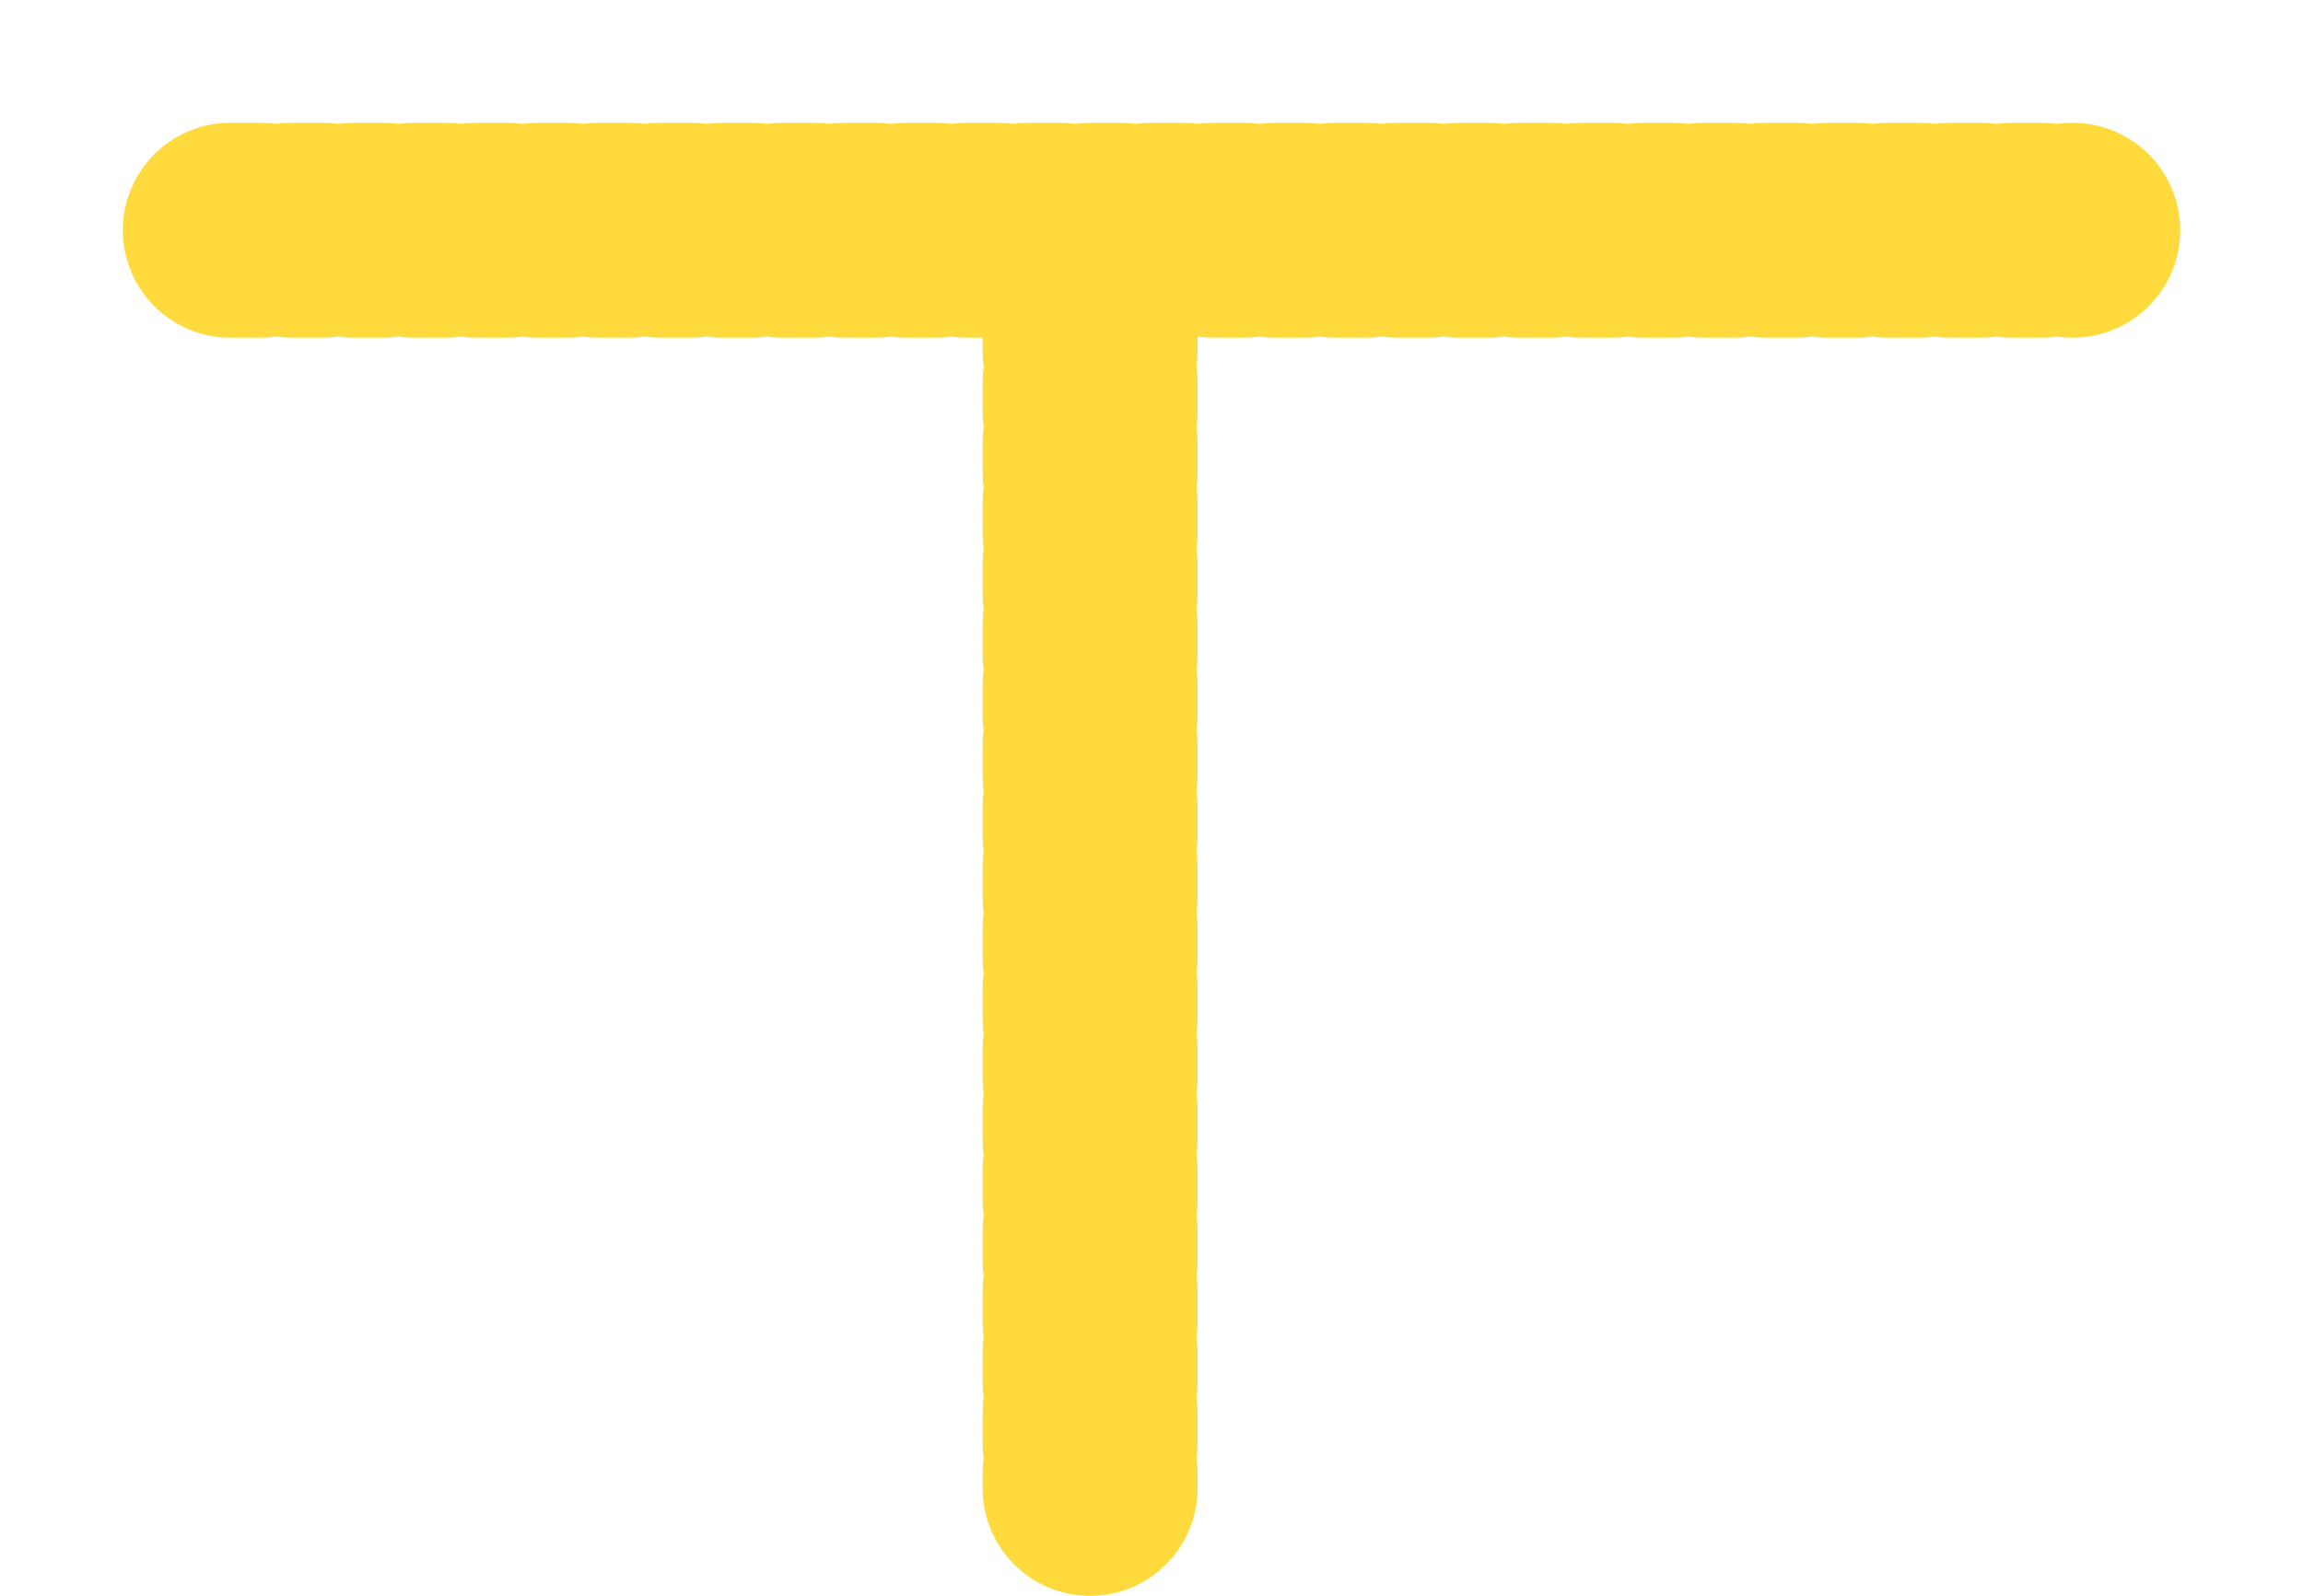 <svg width="75" height="52" viewBox="0 0 75 52" fill="none" xmlns="http://www.w3.org/2000/svg">
<path d="M32 48.485C32 50.418 33.567 51.985 35.5 51.985C37.433 51.985 39 50.418 39 48.485H32ZM32 7.494C32 9.427 33.567 10.994 35.5 10.994C37.433 10.994 39 9.427 39 7.494L32 7.494ZM39 8.482C39 6.549 37.433 4.982 35.5 4.982C33.567 4.982 32 6.549 32 8.482H39ZM32 9.469C32 11.402 33.567 12.969 35.5 12.969C37.433 12.969 39 11.402 39 9.469H32ZM39 10.457C39 8.524 37.433 6.957 35.5 6.957C33.567 6.957 32 8.524 32 10.457H39ZM32 11.445C32 13.378 33.567 14.945 35.5 14.945C37.433 14.945 39 13.378 39 11.445H32ZM39 12.433C39 10.5 37.433 8.933 35.5 8.933C33.567 8.933 32 10.5 32 12.433H39ZM32 13.42C32 15.353 33.567 16.92 35.5 16.92C37.433 16.92 39 15.353 39 13.42H32ZM39 14.408C39 12.475 37.433 10.908 35.5 10.908C33.567 10.908 32 12.475 32 14.408H39ZM32 15.396C32 17.329 33.567 18.896 35.5 18.896C37.433 18.896 39 17.329 39 15.396H32ZM39 16.384C39 14.45 37.433 12.883 35.5 12.883C33.567 12.883 32 14.45 32 16.384H39ZM32 17.371C32 19.304 33.567 20.871 35.5 20.871C37.433 20.871 39 19.304 39 17.371H32ZM39 18.359C39 16.426 37.433 14.859 35.5 14.859C33.567 14.859 32 16.426 32 18.359H39ZM32 19.347C32 21.28 33.567 22.847 35.5 22.847C37.433 22.847 39 21.28 39 19.347H32ZM39 20.334C39 18.401 37.433 16.834 35.5 16.834C33.567 16.834 32 18.401 32 20.334H39ZM32 21.322C32 23.255 33.567 24.822 35.5 24.822C37.433 24.822 39 23.255 39 21.322H32ZM39 22.31C39 20.377 37.433 18.81 35.5 18.81C33.567 18.81 32 20.377 32 22.31H39ZM32 23.298C32 25.231 33.567 26.798 35.5 26.798C37.433 26.798 39 25.231 39 23.298H32ZM39 24.285C39 22.352 37.433 20.785 35.5 20.785C33.567 20.785 32 22.352 32 24.285H39ZM32 25.273C32 27.206 33.567 28.773 35.5 28.773C37.433 28.773 39 27.206 39 25.273H32ZM39 26.261C39 24.328 37.433 22.761 35.5 22.761C33.567 22.761 32 24.328 32 26.261H39ZM32 27.249C32 29.182 33.567 30.749 35.5 30.749C37.433 30.749 39 29.182 39 27.249H32ZM39 28.236C39 26.303 37.433 24.736 35.5 24.736C33.567 24.736 32 26.303 32 28.236H39ZM32 29.224C32 31.157 33.567 32.724 35.5 32.724C37.433 32.724 39 31.157 39 29.224H32ZM39 30.212C39 28.279 37.433 26.712 35.5 26.712C33.567 26.712 32 28.279 32 30.212H39ZM32 31.2C32 33.133 33.567 34.7 35.5 34.7C37.433 34.7 39 33.133 39 31.2H32ZM39 32.187C39 30.254 37.433 28.687 35.5 28.687C33.567 28.687 32 30.254 32 32.187H39ZM32 33.175C32 35.108 33.567 36.675 35.5 36.675C37.433 36.675 39 35.108 39 33.175H32ZM39 34.163C39 32.23 37.433 30.663 35.5 30.663C33.567 30.663 32 32.23 32 34.163H39ZM32 35.151C32 37.084 33.567 38.651 35.5 38.651C37.433 38.651 39 37.084 39 35.151H32ZM39 36.138C39 34.205 37.433 32.638 35.5 32.638C33.567 32.638 32 34.205 32 36.138H39ZM32 37.126C32 39.059 33.567 40.626 35.5 40.626C37.433 40.626 39 39.059 39 37.126H32ZM39 38.114C39 36.181 37.433 34.614 35.5 34.614C33.567 34.614 32 36.181 32 38.114H39ZM32 39.101C32 41.034 33.567 42.601 35.5 42.601C37.433 42.601 39 41.034 39 39.101H32ZM39 40.089C39 38.156 37.433 36.589 35.5 36.589C33.567 36.589 32 38.156 32 40.089H39ZM32 41.077C32 43.01 33.567 44.577 35.5 44.577C37.433 44.577 39 43.01 39 41.077H32ZM39 42.065C39 40.132 37.433 38.565 35.5 38.565C33.567 38.565 32 40.132 32 42.065H39ZM32 43.052C32 44.985 33.567 46.552 35.5 46.552C37.433 46.552 39 44.985 39 43.052H32ZM39 44.04C39 42.107 37.433 40.54 35.5 40.54C33.567 40.54 32 42.107 32 44.04H39ZM32 45.028C32 46.961 33.567 48.528 35.5 48.528C37.433 48.528 39 46.961 39 45.028H32ZM39 46.016C39 44.083 37.433 42.516 35.5 42.516C33.567 42.516 32 44.083 32 46.016H39ZM32 47.003C32 48.936 33.567 50.503 35.5 50.503C37.433 50.503 39 48.936 39 47.003H32ZM39 47.991C39 46.058 37.433 44.491 35.5 44.491C33.567 44.491 32 46.058 32 47.991H39ZM32 7V7.494L39 7.494V7L32 7ZM32 8.482V9.469H39V8.482H32ZM32 10.457V11.445H39V10.457H32ZM32 12.433V13.42H39V12.433H32ZM32 14.408V15.396H39V14.408H32ZM32 16.384V17.371H39V16.384H32ZM32 18.359V19.347H39V18.359H32ZM32 20.334V21.322H39V20.334H32ZM32 22.31V23.298H39V22.31H32ZM32 24.285V25.273H39V24.285H32ZM32 26.261V27.249H39V26.261H32ZM32 28.236V29.224H39V28.236H32ZM32 30.212V31.2H39V30.212H32ZM32 32.187V33.175H39V32.187H32ZM32 34.163V35.151H39V34.163H32ZM32 36.138V37.126H39V36.138H32ZM32 38.114V39.101H39V38.114H32ZM32 40.089V41.077H39V40.089H32ZM32 42.065V43.052H39V42.065H32ZM32 44.04V45.028H39V44.04H32ZM32 46.016V47.003H39V46.016H32ZM32 47.991V48.485H39V47.991H32Z" fill="#FFDA3C"/>
<g filter="url(#filter0_d_244_3493)">
<line x1="7.5" y1="3.5" x2="67.5" y2="3.5" stroke="#FFDA3C" stroke-width="7" stroke-linecap="round" stroke-dasharray="1 1"/>
</g>
<defs>
<filter id="filter0_d_244_3493" x="0" y="0" width="75" height="15" filterUnits="userSpaceOnUse" color-interpolation-filters="sRGB">
<feFlood flood-opacity="0" result="BackgroundImageFix"/>
<feColorMatrix in="SourceAlpha" type="matrix" values="0 0 0 0 0 0 0 0 0 0 0 0 0 0 0 0 0 0 127 0" result="hardAlpha"/>
<feOffset dy="4"/>
<feGaussianBlur stdDeviation="2"/>
<feComposite in2="hardAlpha" operator="out"/>
<feColorMatrix type="matrix" values="0 0 0 0 0 0 0 0 0 0 0 0 0 0 0 0 0 0 0.25 0"/>
<feBlend mode="normal" in2="BackgroundImageFix" result="effect1_dropShadow_244_3493"/>
<feBlend mode="normal" in="SourceGraphic" in2="effect1_dropShadow_244_3493" result="shape"/>
</filter>
</defs>
</svg>
